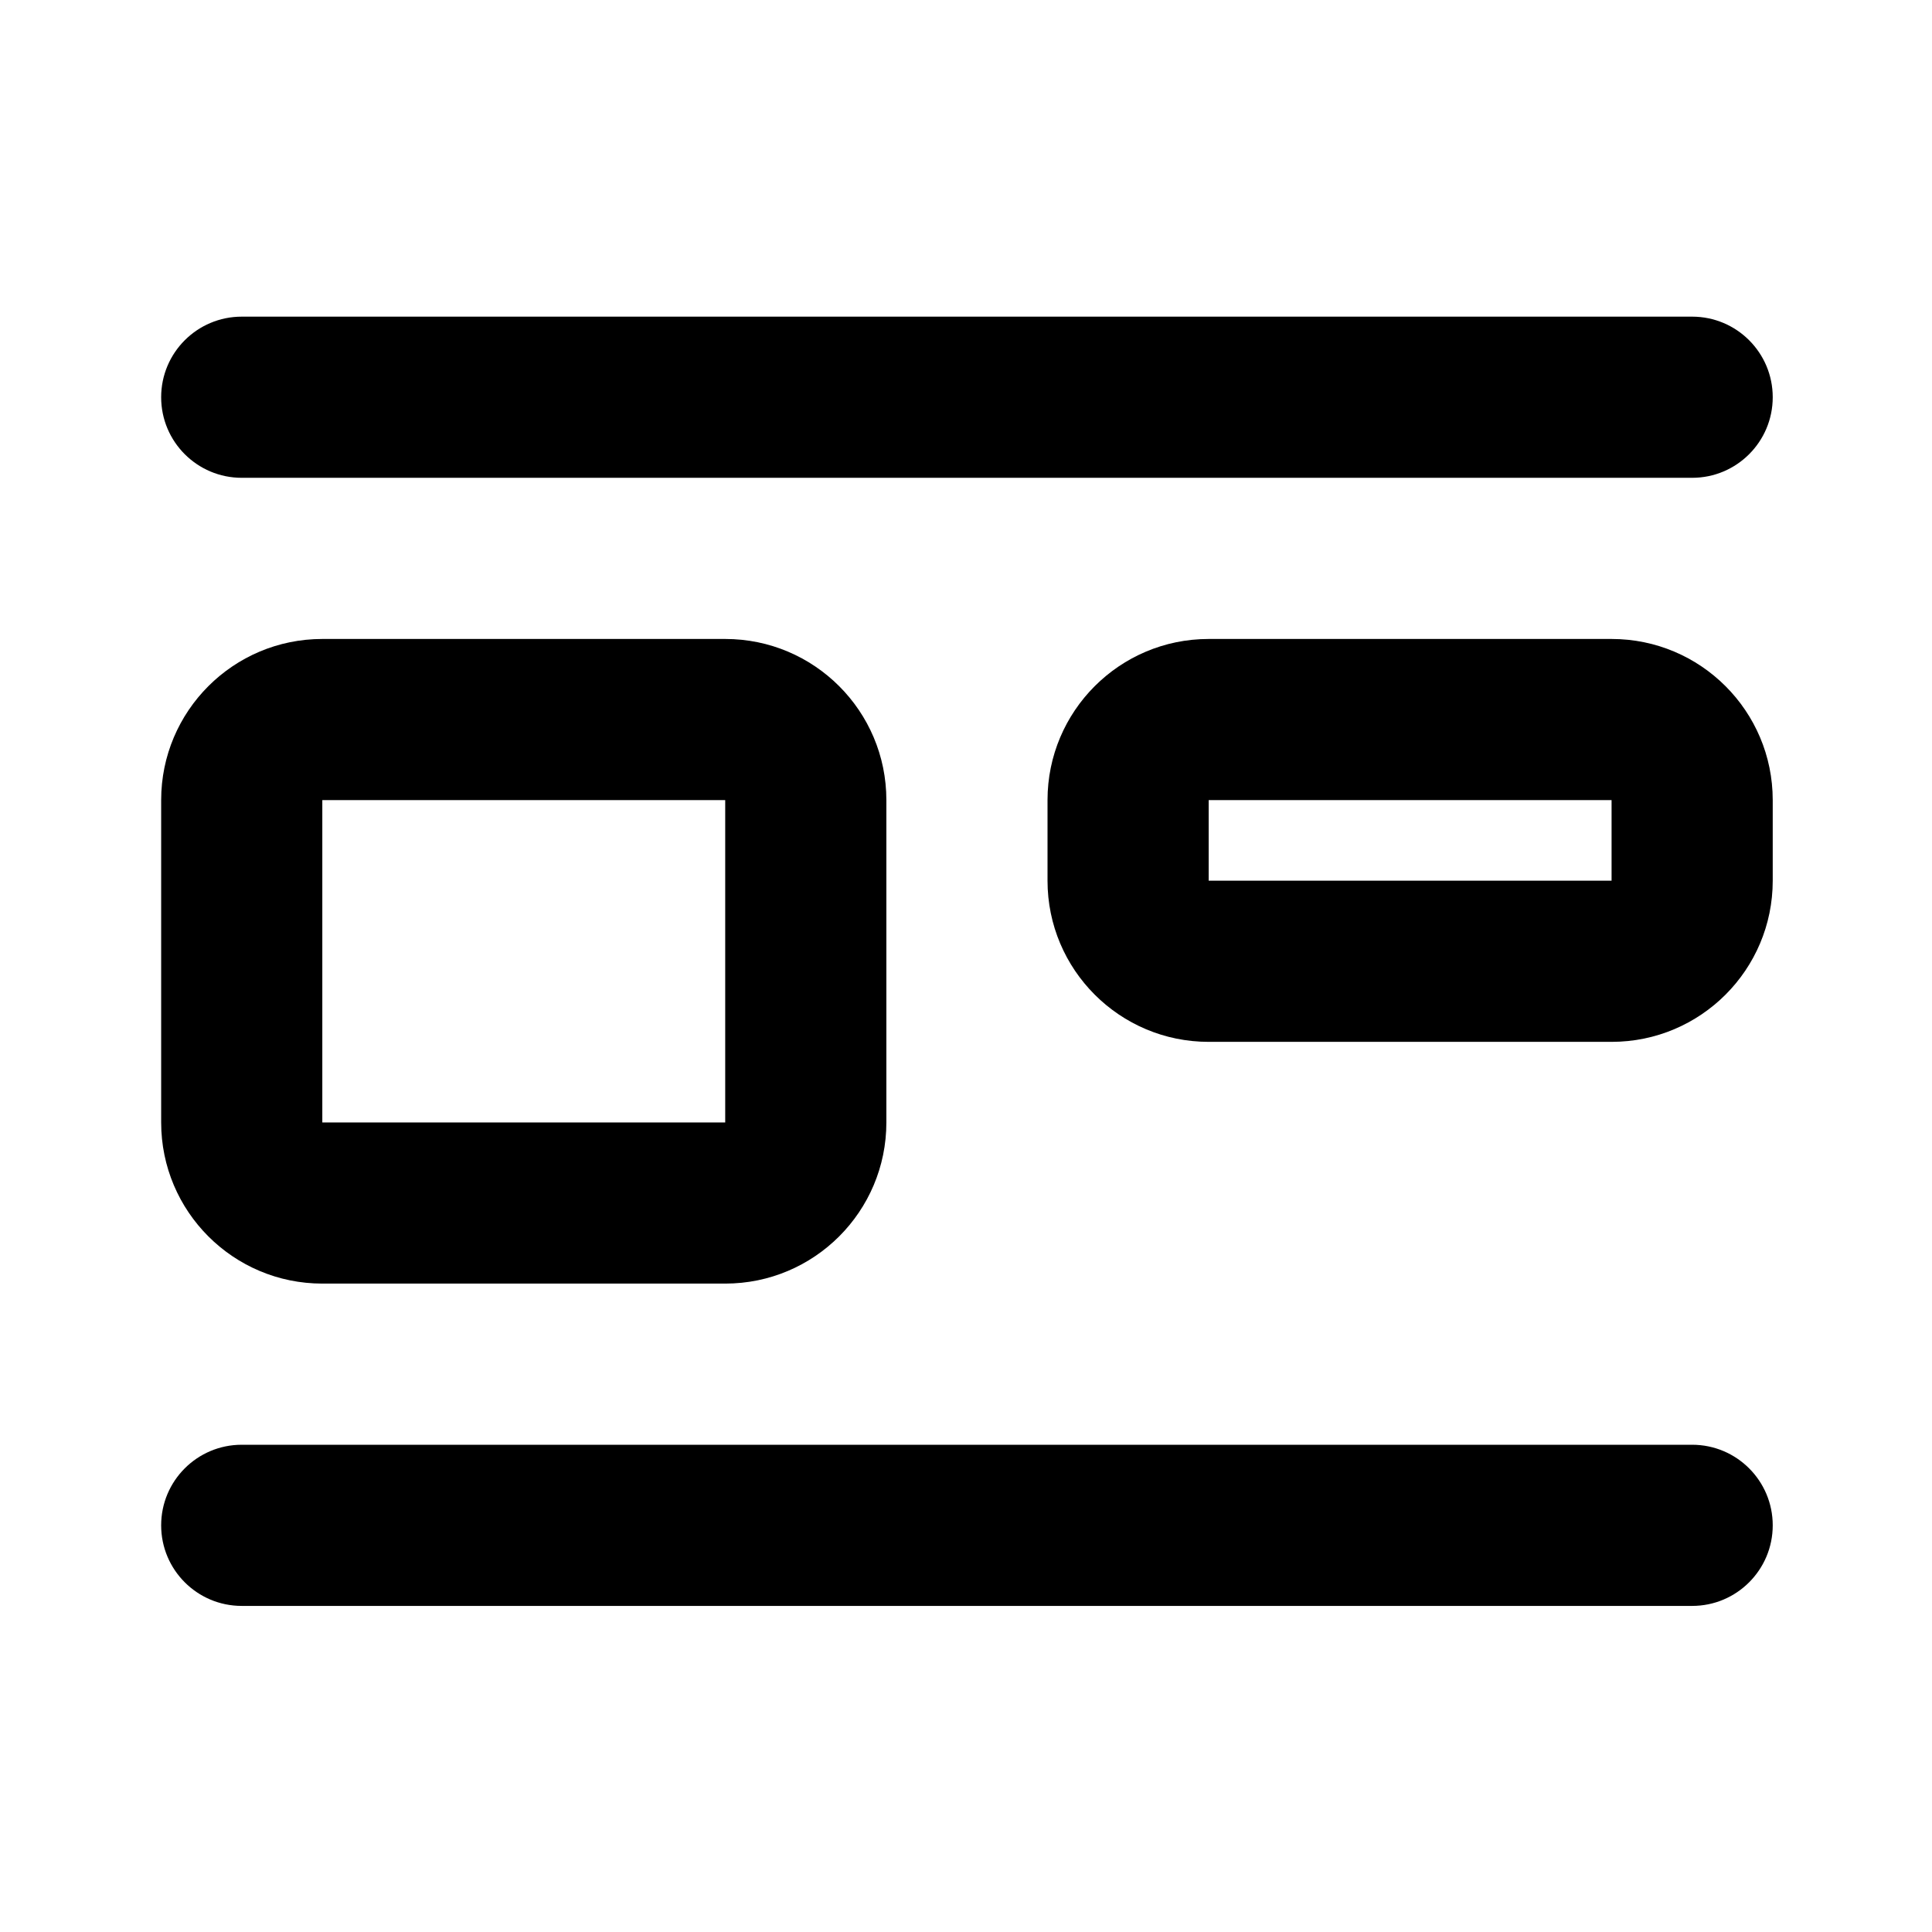 <!-- Generated by IcoMoon.io -->
<svg version="1.1" xmlns="http://www.w3.org/2000/svg" width="720" height="720" viewBox="0 0 720 720">
<title>availability</title>
<path fill="black" d="M90.088 118.006c-16.585 0-30.030 13.445-30.030 30.030s13.445 30.030 30.030 30.030h540.528c16.585 0 30.030-13.445 30.030-30.030s-13.444-30.030-30.030-30.030h-540.528zM90.088 538.417c-16.585 0-30.030 13.444-30.030 30.030s13.445 30.030 30.030 30.030h540.528c16.585 0 30.030-13.444 30.030-30.030s-13.444-30.030-30.030-30.030h-540.528zM120.118 238.123h150.147c33.171 0 60.058 26.889 60.058 60.058v120.118c0 33.171-26.888 60.058-60.058 60.058h-150.147c-33.169 0-60.058-26.888-60.058-60.058v-120.118c0-33.169 26.889-60.058 60.058-60.058zM270.264 298.182h-150.147v120.118h150.147v-120.118zM390.381 298.182v30.030c0 33.171 26.888 60.058 60.058 60.058h150.147c33.171 0 60.058-26.888 60.058-60.058v-30.030c0-33.169-26.888-60.058-60.058-60.058h-150.147c-33.171 0-60.058 26.889-60.058 60.058zM450.44 298.182h150.147v30.030h-150.147v-30.030z"></path>
</svg>
